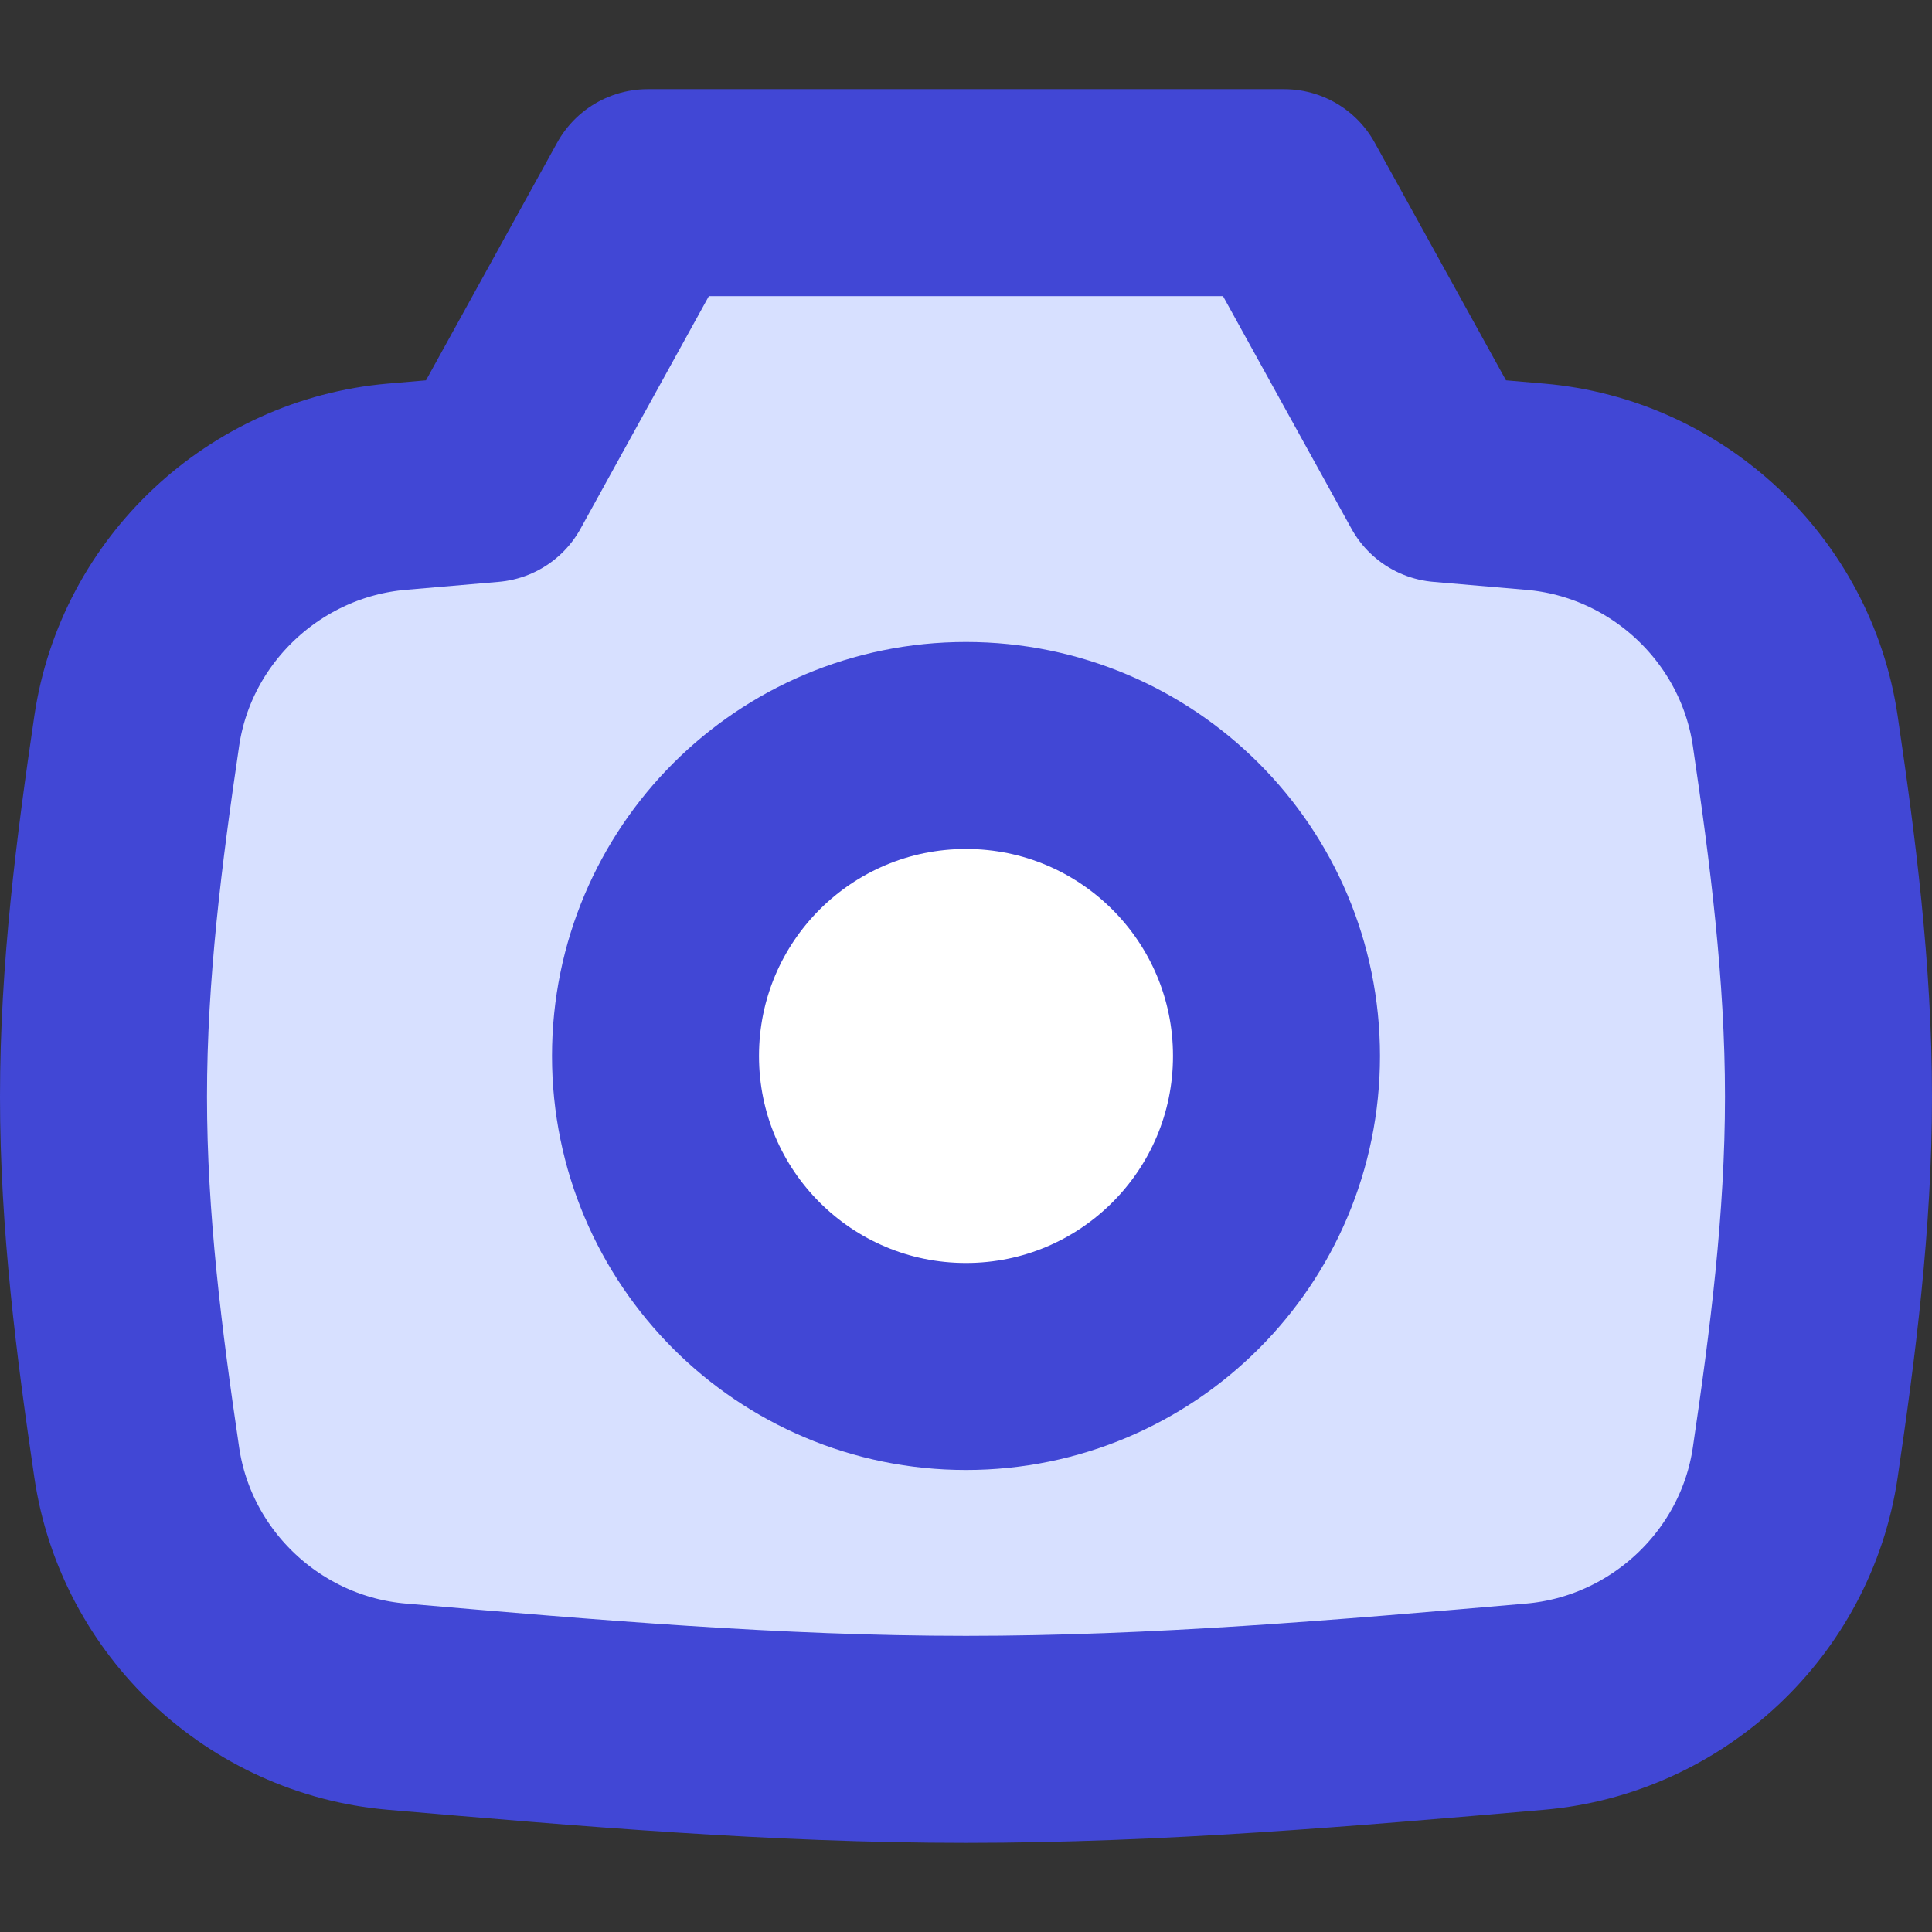 <svg fill="none" height="14" viewBox="0 0 14 14" width="14" xmlns="http://www.w3.org/2000/svg"><rect x="0" y="0" width="14" height="14" fill="#333333" stroke="none"/><g stroke="#4147d5" stroke-linejoin="round" stroke-width="1.5"><path d="m9.305 1.396h-4.611l-1.144 2.073c-.226.019-.451.039-.675.058-.956.083-1.744.819-1.884 1.769-.127.86-.241 1.746-.241 2.651s.114 1.791.241 2.651c.14.95.927 1.687 1.884 1.769 1.372.118 2.746.237 4.125.237s2.753-.118 4.125-.237c.956-.083 1.744-.82 1.884-1.769.127-.86.241-1.746.241-2.651s-.114-1.791-.241-2.651c-.14-.95-.927-1.687-1.884-1.769-.225-.019-.45-.039-.675-.058z" fill="#d7e0ff"/><path d="m7 9.902c1.243 0 2.25-1.007 2.25-2.25s-1.007-2.25-2.25-2.25-2.25 1.007-2.25 2.25 1.007 2.25 2.25 2.25z" fill="#fff" stroke-linecap="round"/></g></svg>